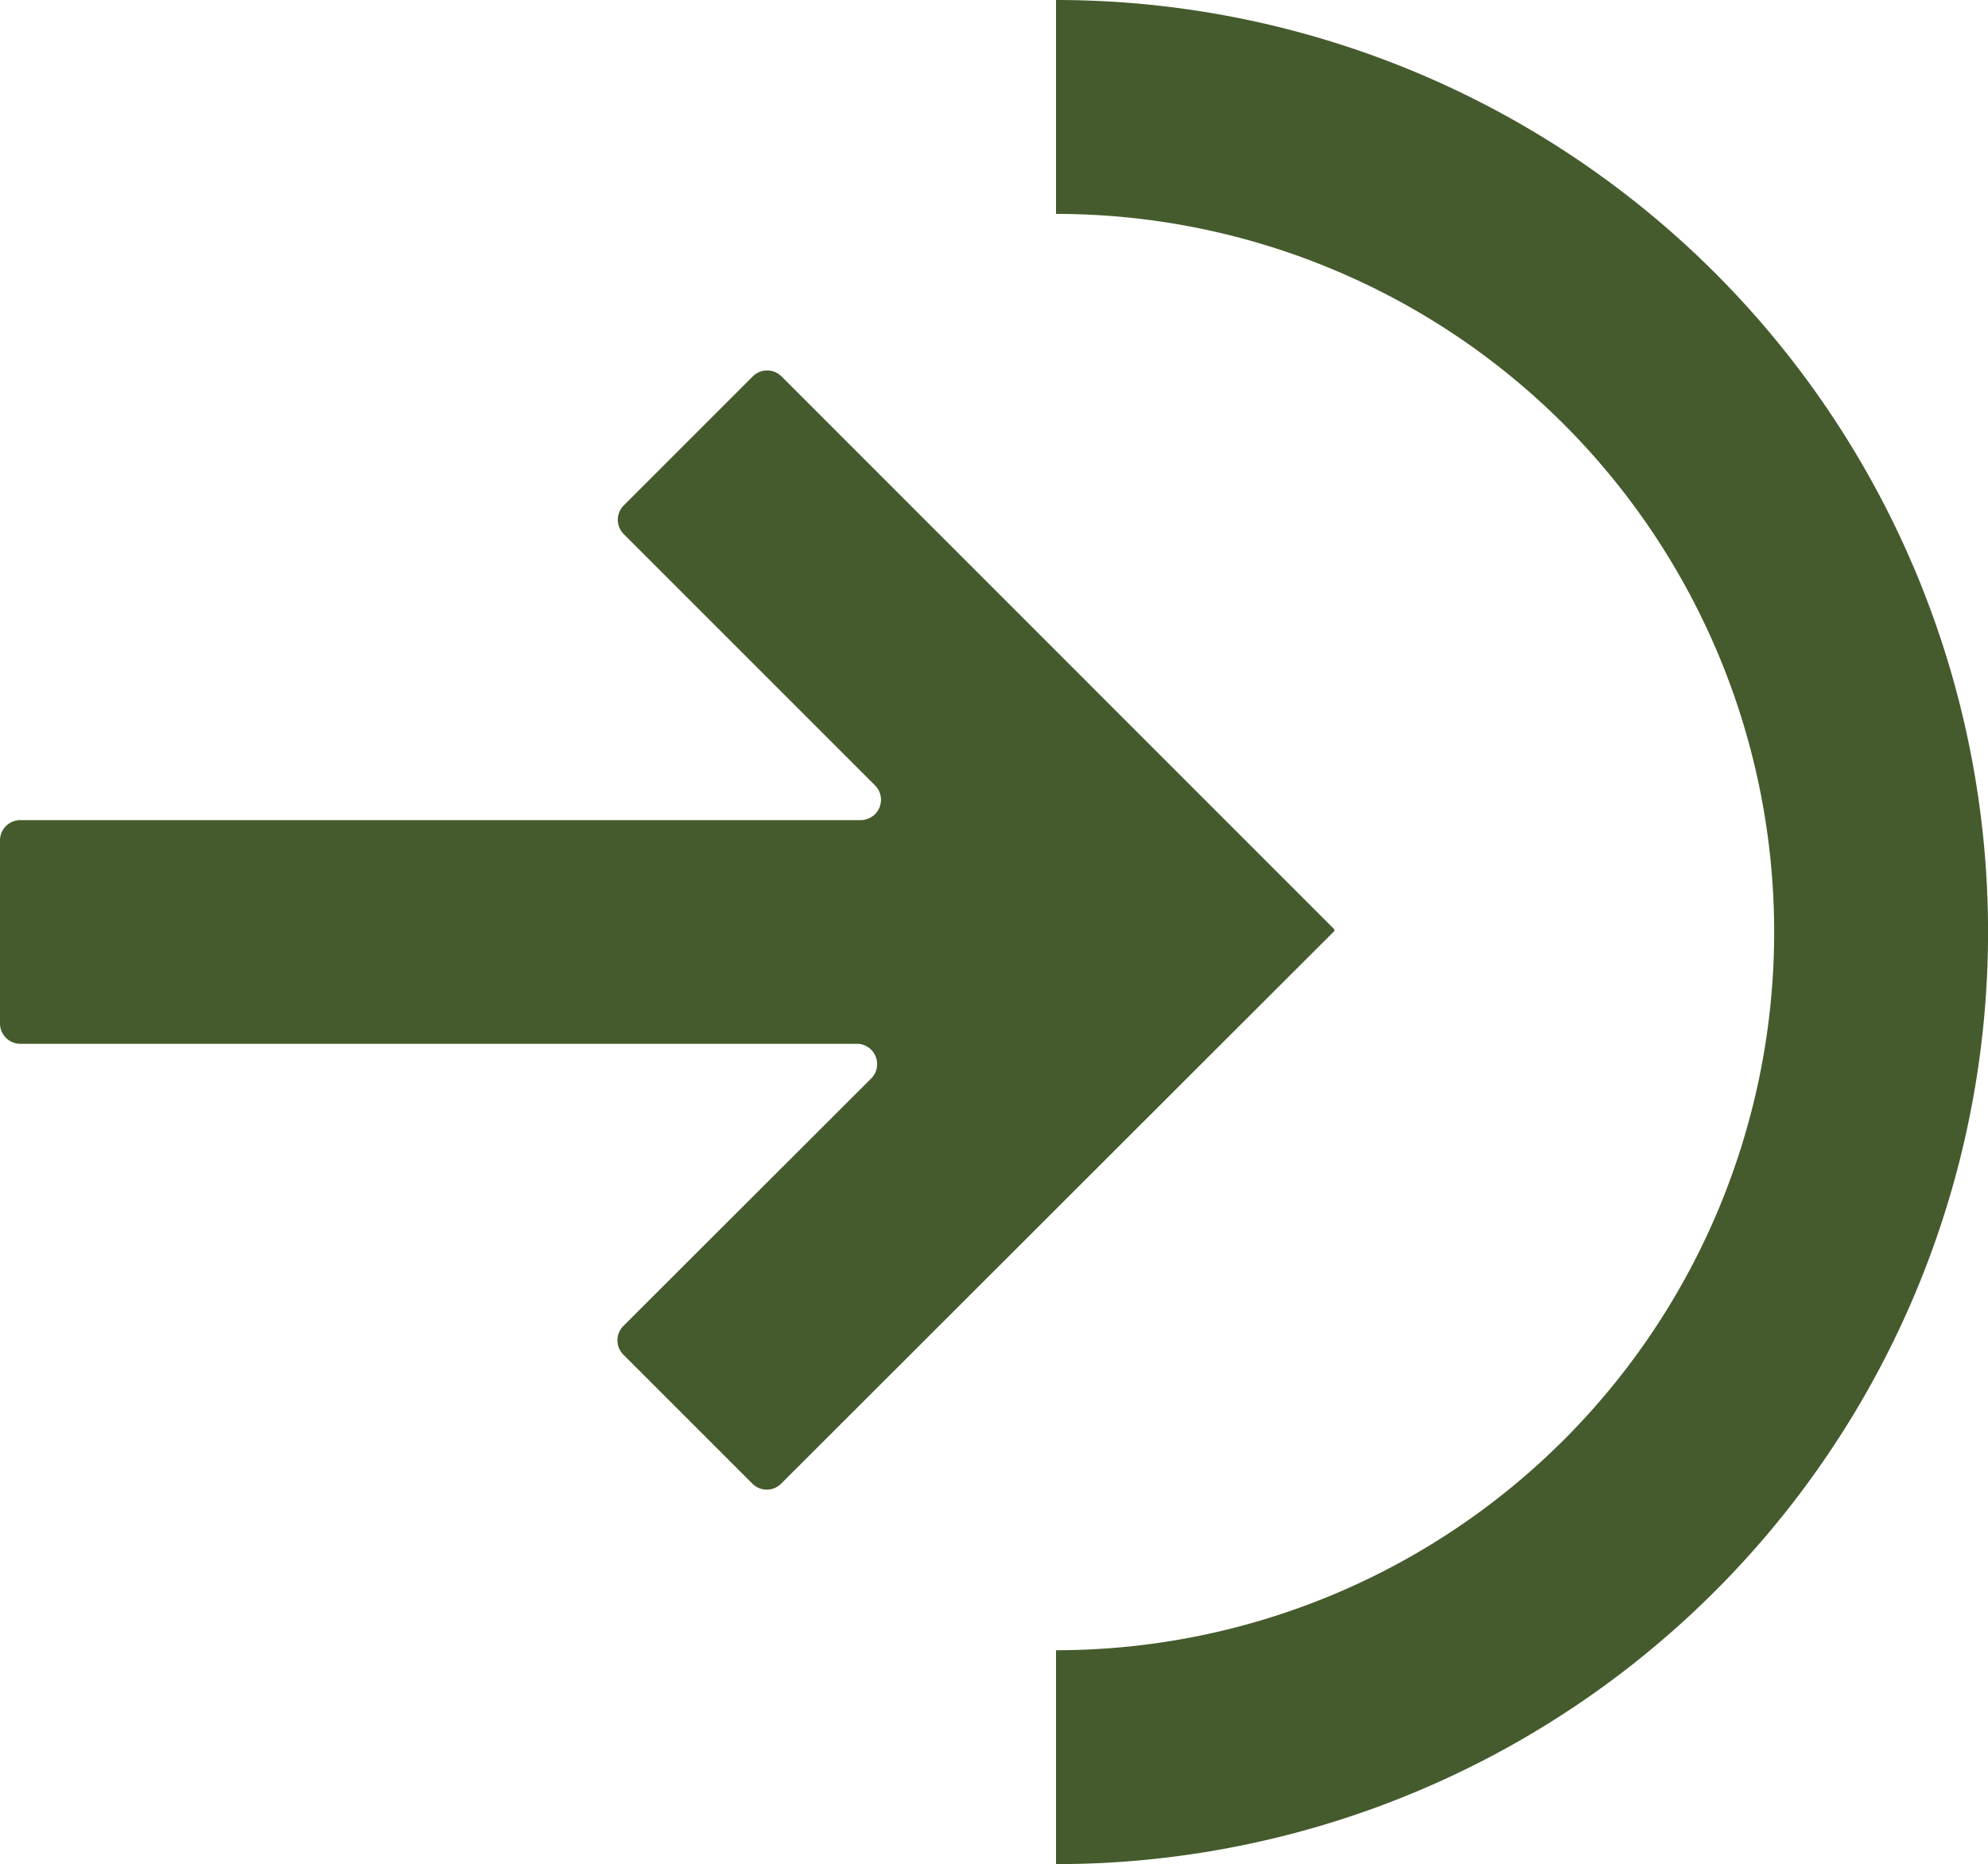 <svg id="Grupo_1082862" data-name="Grupo 1082862" xmlns="http://www.w3.org/2000/svg" xmlns:xlink="http://www.w3.org/1999/xlink" width="36.992" height="34.686" viewBox="0 0 36.992 34.686">
  <defs>
    <clipPath id="clip-path">
      <rect id="Rectángulo_381871" data-name="Rectángulo 381871" width="36.992" height="34.686" fill="#455b2d"/>
    </clipPath>
  </defs>
  <g id="Grupo_1071229" data-name="Grupo 1071229" clip-path="url(#clip-path)">
    <path id="Trazado_608549" data-name="Trazado 608549" d="M24.834,36.041,14.542,25.748a.378.378,0,0,0-.535,0l-2.4,2.4a.378.378,0,0,0,0,.535l4.676,4.675a.379.379,0,0,1-.268.646H.379A.378.378,0,0,0,0,34.387v3.4a.378.378,0,0,0,.379.379H15.942a.378.378,0,0,1,.268.646L11.6,43.416a.378.378,0,0,0,0,.535l2.4,2.4a.378.378,0,0,0,.535,0L24.834,36.063l-.011-.011Z" transform="translate(0 -18.744)" fill="#455b2d"/>
    <path id="Trazado_608550" data-name="Trazado 608550" d="M73.067,0h0V3.98a13.363,13.363,0,1,1,0,26.726v3.98h0A17.343,17.343,0,1,0,73.067,0" transform="translate(-53.417)" fill="#455b2d"/>
  </g>
</svg>

